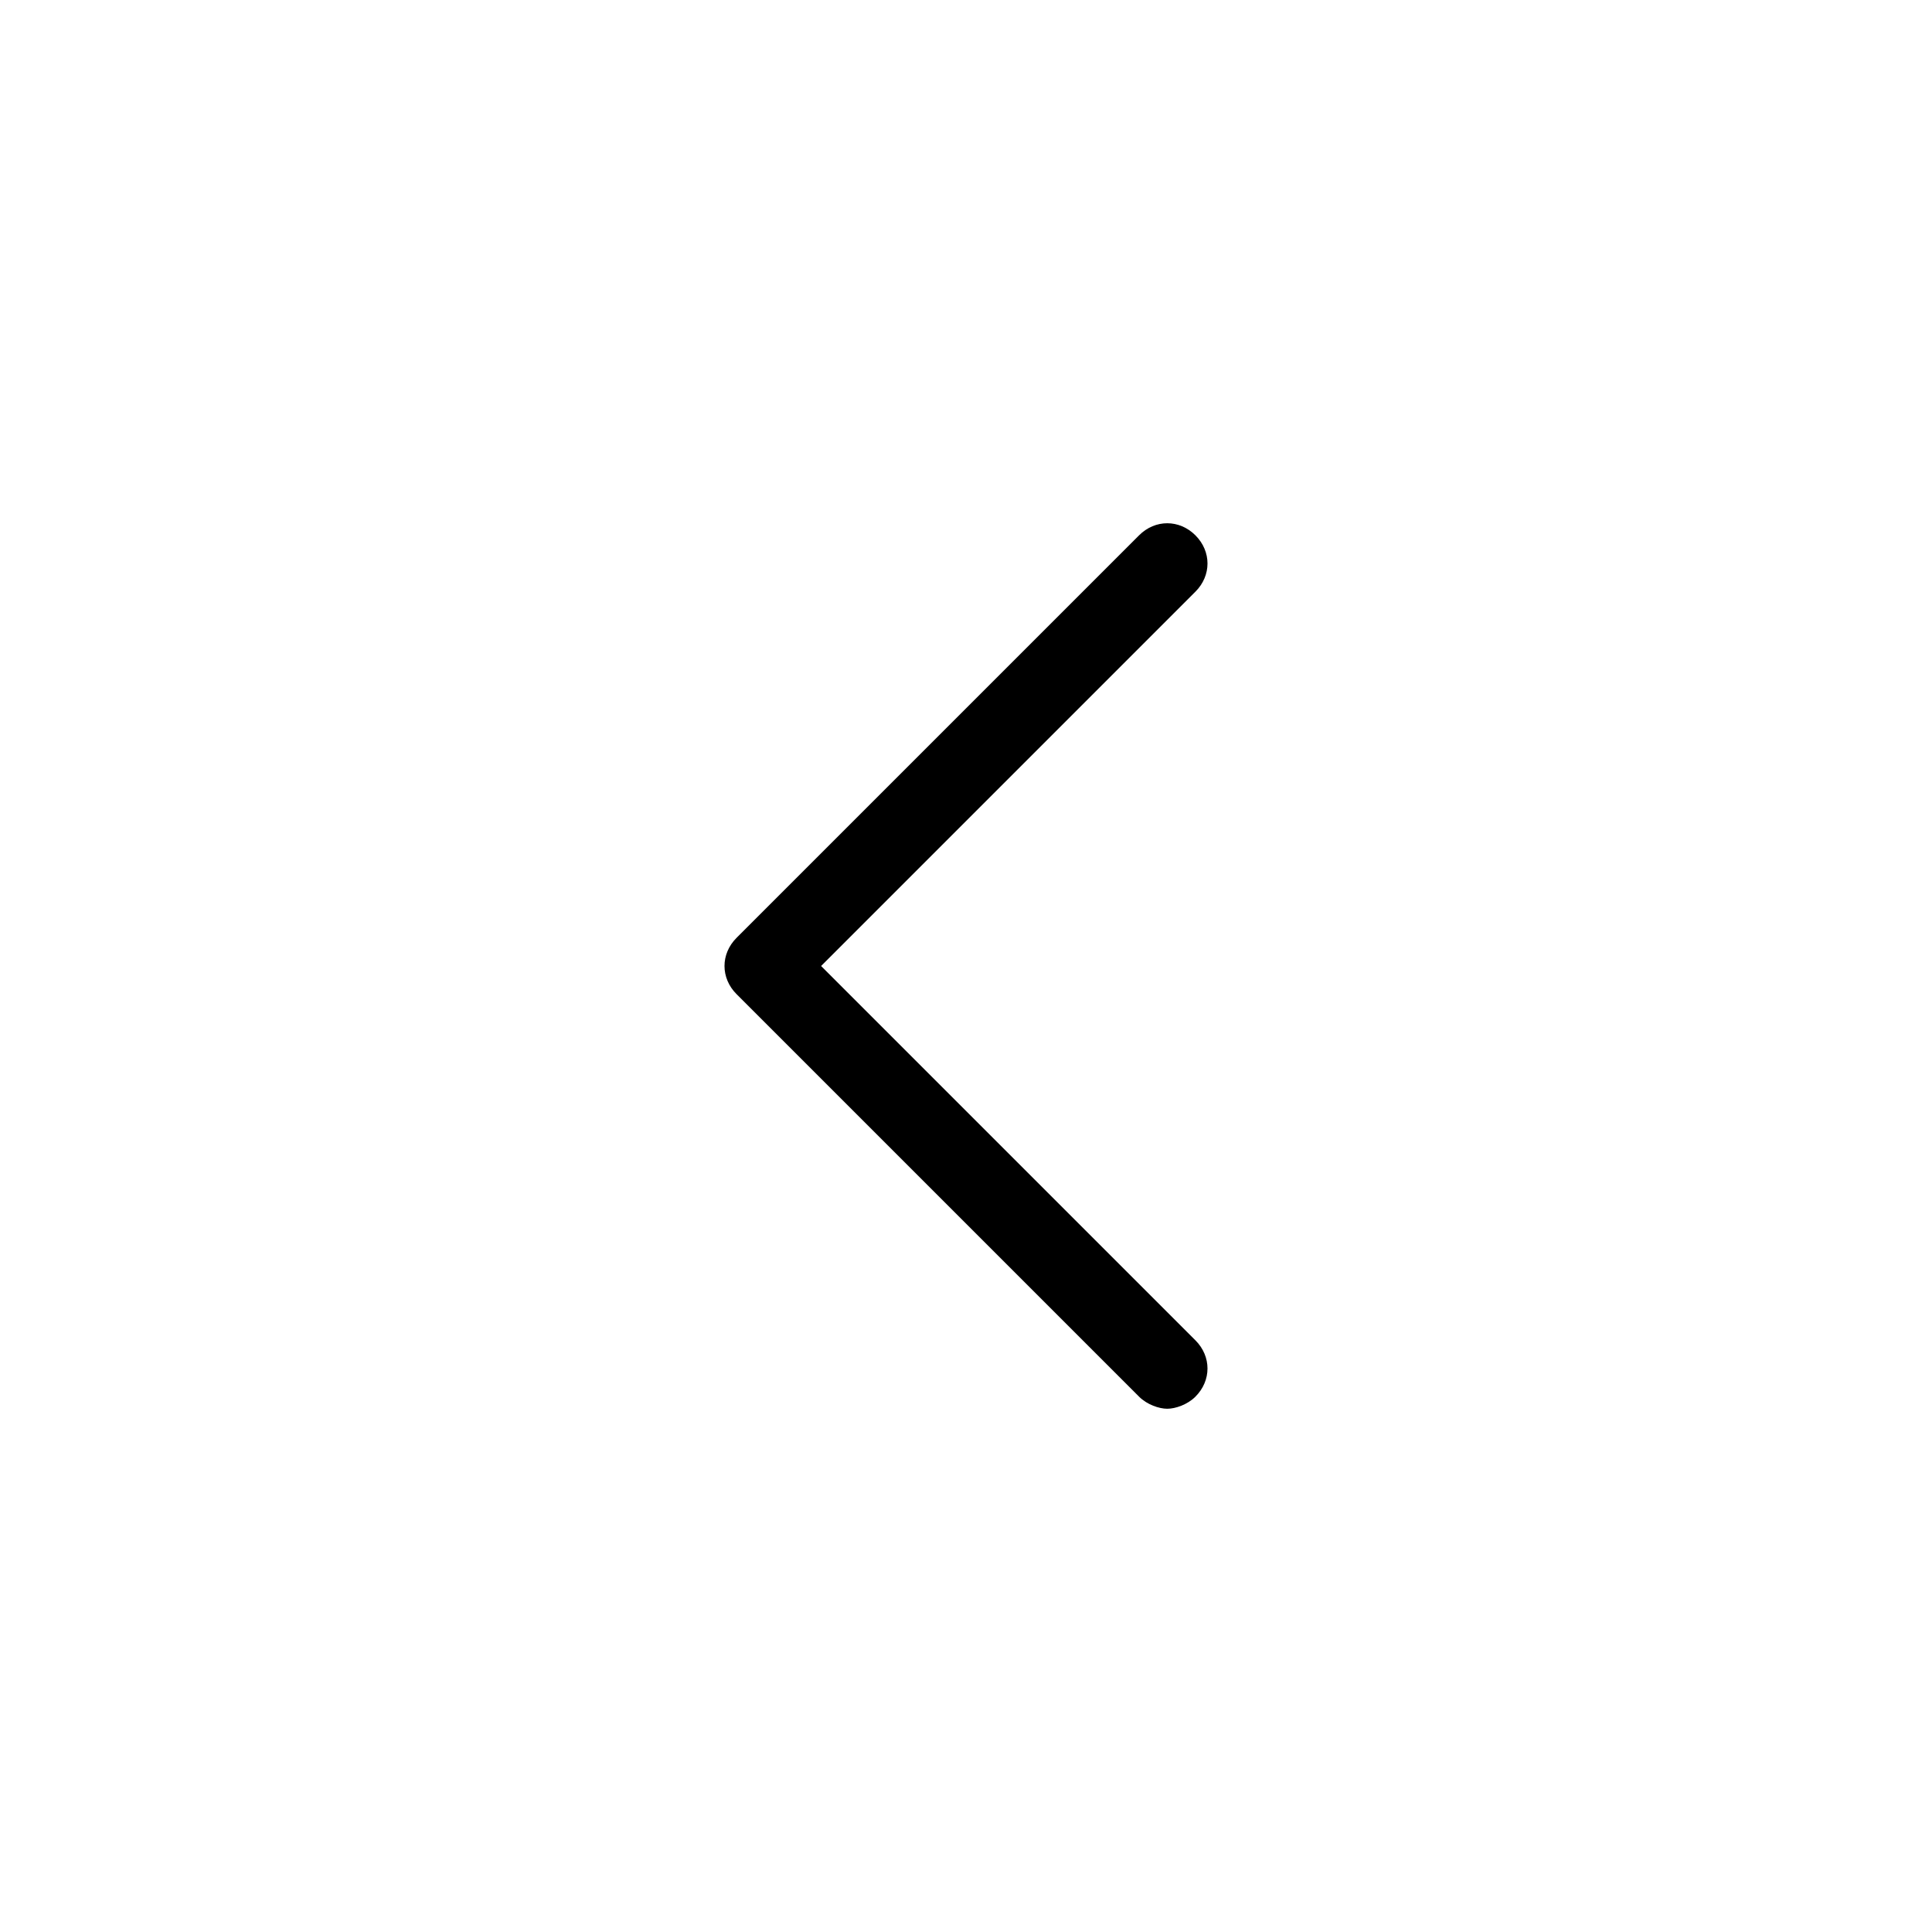 <svg height='300px' width='300px'  fill="#000000" xmlns="http://www.w3.org/2000/svg" xmlns:xlink="http://www.w3.org/1999/xlink" version="1.1" x="0px" y="0px" viewBox="0 0 48 48" style="enable-background:new 0 0 48 48;" xml:space="preserve"><style type="text/css">
	.st0{display:none;}
</style><g><g><path d="M29.7,13.3c-0.4-0.4-1-0.4-1.4,0l-10,10c-0.4,0.4-0.4,1,0,1.4l10,10c0.2,0.2,0.5,0.3,0.7,0.3s0.5-0.1,0.7-0.3    c0.4-0.4,0.4-1,0-1.4L20.4,24l9.3-9.3C30.1,14.3,30.1,13.7,29.7,13.3z"></path></g></g></svg>